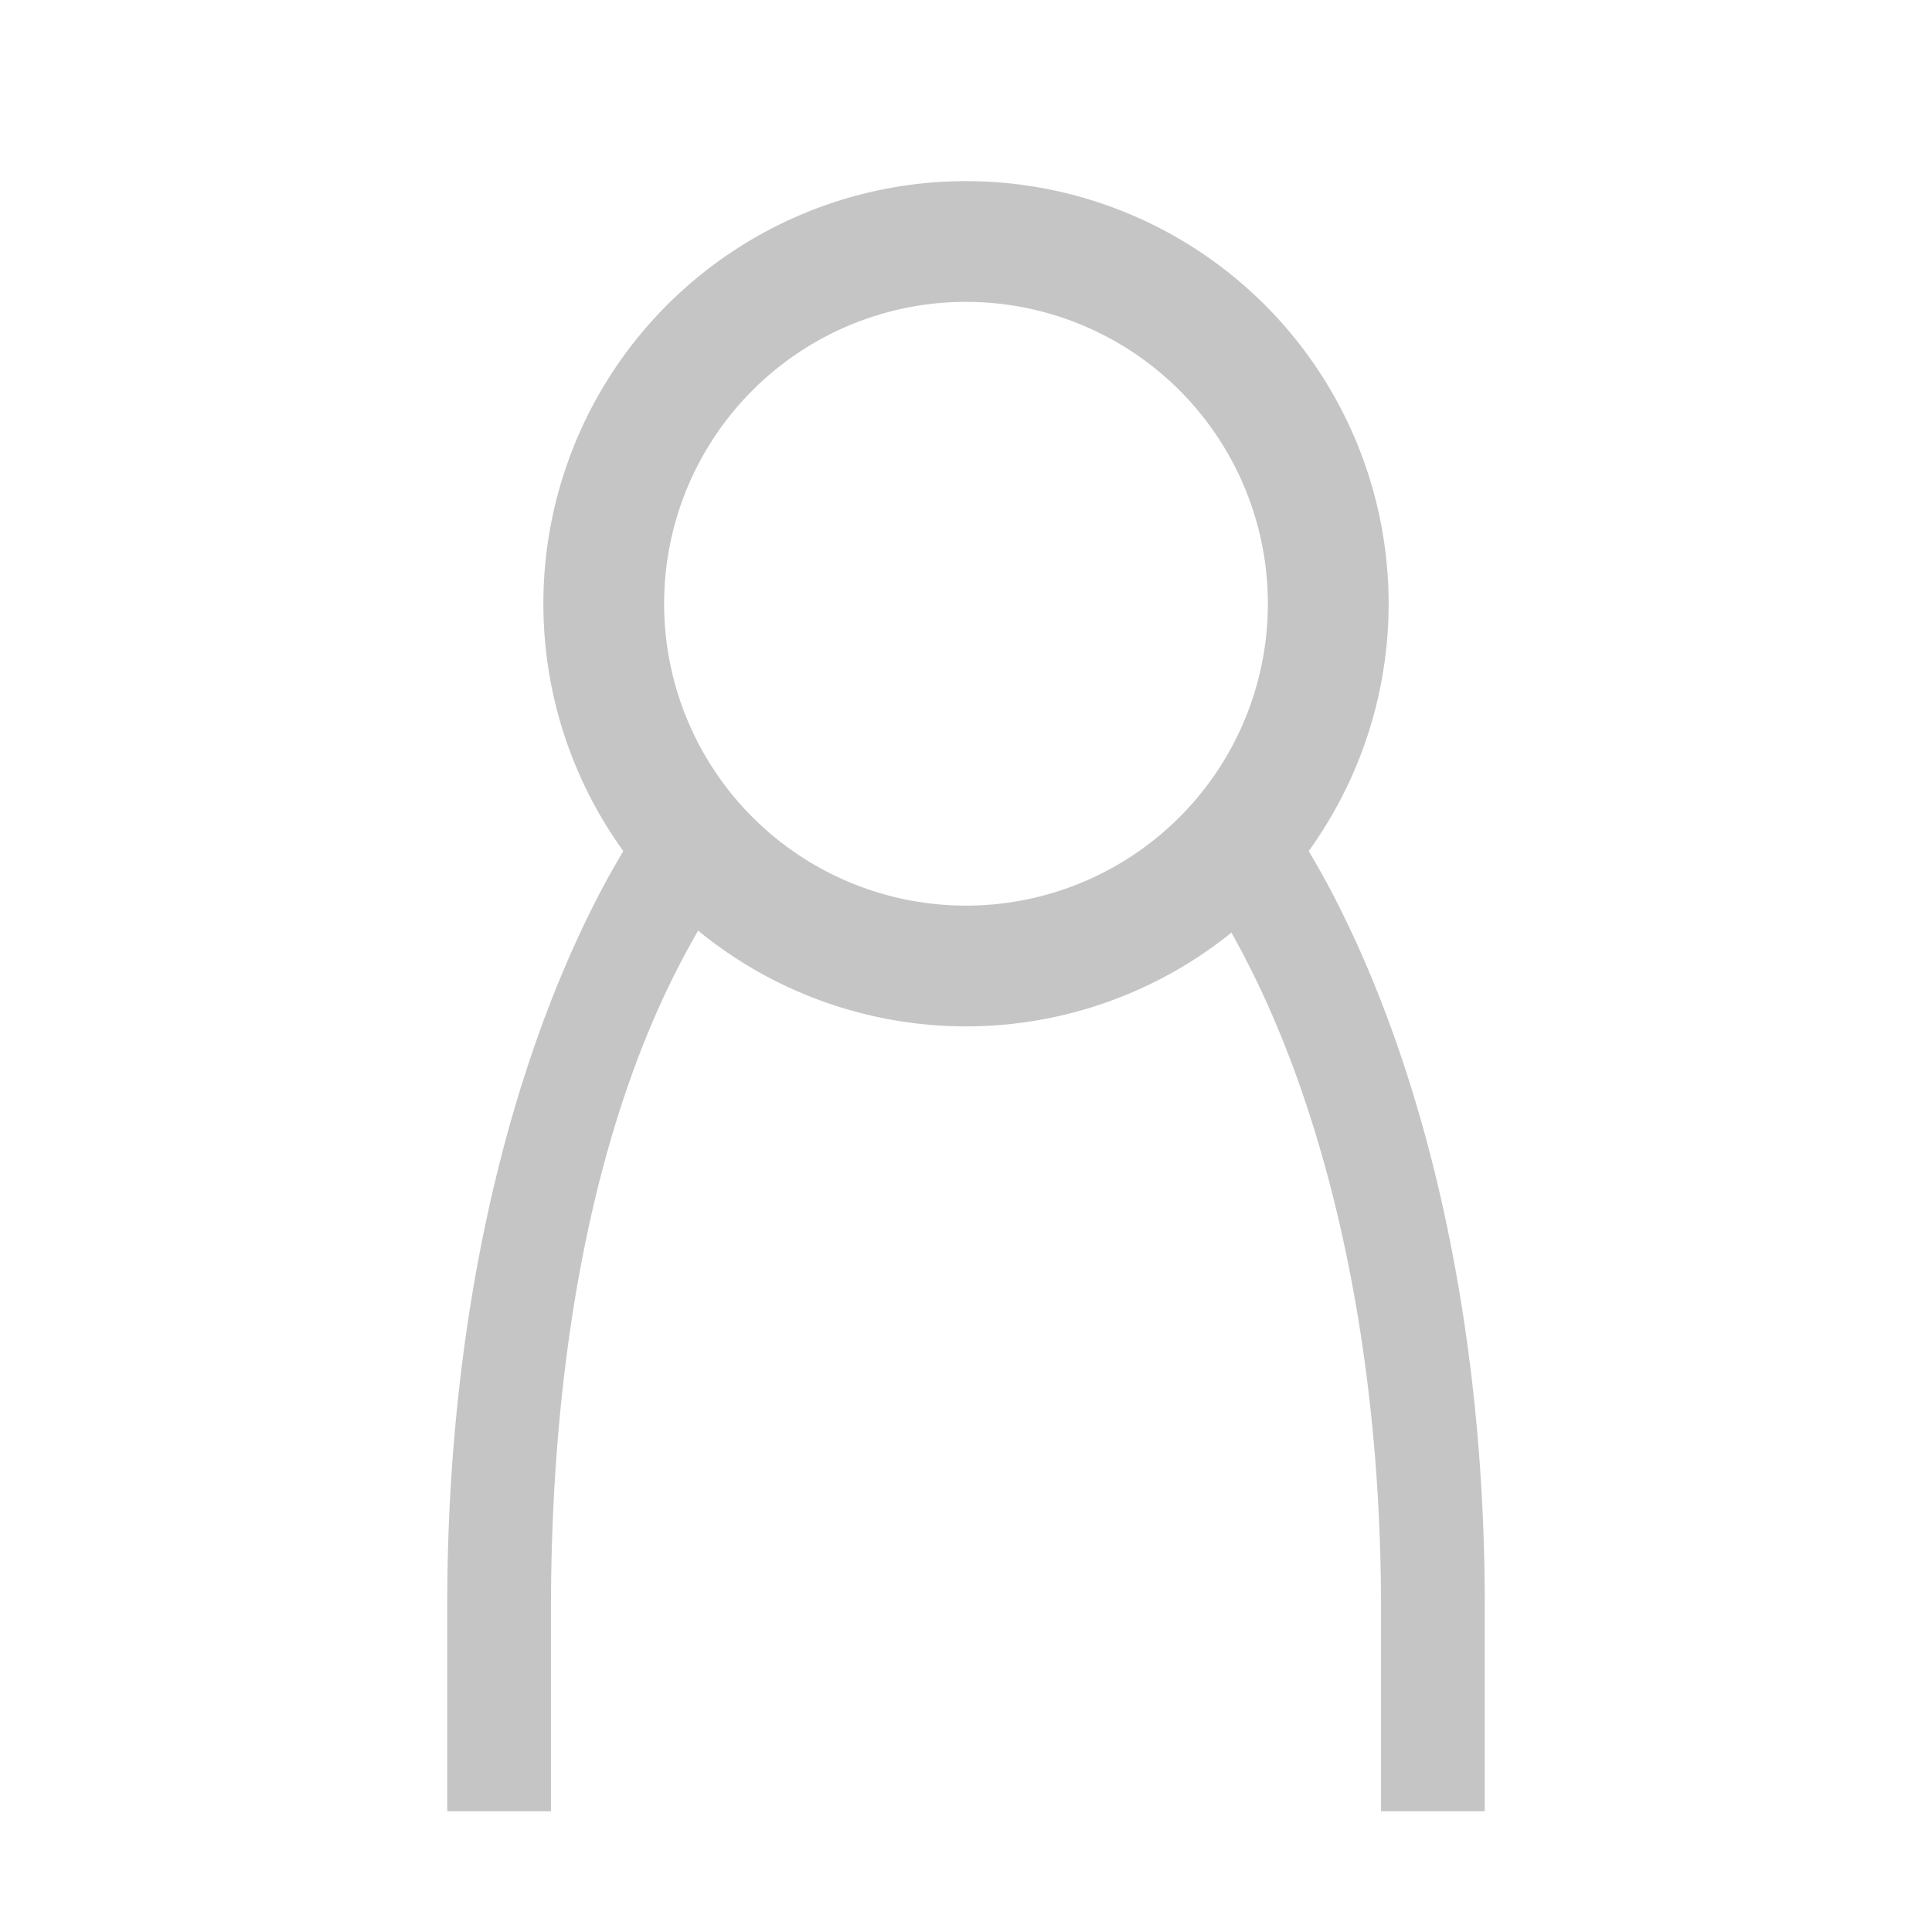 <?xml version="1.0" encoding="UTF-8" standalone="no"?>
<svg
   xmlns:dc="http://purl.org/dc/elements/1.1/"
   xmlns:cc="http://creativecommons.org/ns#"
   xmlns:rdf="http://www.w3.org/1999/02/22-rdf-syntax-ns#"
   xmlns:svg="http://www.w3.org/2000/svg"
   xmlns="http://www.w3.org/2000/svg"
   xmlns:sodipodi="http://sodipodi.sourceforge.net/DTD/sodipodi-0.dtd"
   xmlns:inkscape="http://www.inkscape.org/namespaces/inkscape"
   width="16"
   height="16"
   viewBox="0 0 16 16"
   fill="none"
   version="1.1"
   id="svg4"
   sodipodi:docname="user.svg"
   inkscape:version="0.92.3 (2405546, 2018-03-11)">
  <defs
     id="defs8" />
  <sodipodi:namedview
     pagecolor="#ffffff"
     bordercolor="#666666"
     borderopacity="1"
     objecttolerance="10"
     gridtolerance="10"
     guidetolerance="10"
     inkscape:pageopacity="0"
     inkscape:pageshadow="2"
     inkscape:window-width="1507"
     inkscape:window-height="908"
     id="namedview6"
     showgrid="true"
     inkscape:zoom="32"
     inkscape:cx="5.8031291"
     inkscape:cy="8.495702"
     inkscape:window-x="0"
     inkscape:window-y="0"
     inkscape:window-maximized="0"
     inkscape:current-layer="svg4"
     inkscape:snap-global="false">
    <inkscape:grid
       type="xygrid"
       id="grid821" />
  </sodipodi:namedview>
  <path
     style="color:#000000;font-style:normal;font-variant:normal;font-weight:normal;font-stretch:normal;font-size:medium;line-height:normal;font-family:sans-serif;font-variant-ligatures:normal;font-variant-position:normal;font-variant-caps:normal;font-variant-numeric:normal;font-variant-alternates:normal;font-feature-settings:normal;text-indent:0;text-align:start;text-decoration:none;text-decoration-line:none;text-decoration-style:solid;text-decoration-color:#000000;letter-spacing:normal;word-spacing:normal;text-transform:none;writing-mode:lr-tb;direction:ltr;text-orientation:mixed;dominant-baseline:auto;baseline-shift:baseline;text-anchor:start;white-space:normal;shape-padding:0;clip-rule:nonzero;display:inline;overflow:visible;visibility:visible;opacity:1;isolation:auto;mix-blend-mode:normal;color-interpolation:sRGB;color-interpolation-filters:linearRGB;solid-color:#000000;solid-opacity:1;vector-effect:none;fill:#c5c5c5;fill-opacity:1;fill-rule:nonzero;stroke:none;stroke-width:1;stroke-linecap:round;stroke-linejoin:miter;stroke-miterlimit:4;stroke-dasharray:none;stroke-dashoffset:19.994;stroke-opacity:1;paint-order:fill markers stroke;color-rendering:auto;image-rendering:auto;shape-rendering:auto;text-rendering:auto;enable-background:accumulate"
     d="M 10.318,6.305 A 2.578,3 0 0 1 9.817,7.125 c 0.186,0.255 0.366,0.552 0.539,0.896 0.663,1.321 1.072,3.154 1.081,5.223 V 15 h 0.859 V 13.227 C 12.288,11.011 11.839,9.001 11.091,7.51 10.863,7.055 10.602,6.654 10.318,6.305 Z m -4.637,0.002 C 5.397,6.656 5.136,7.056 4.909,7.51 4.161,9.001 3.712,11.011 3.704,13.227 V 15 H 4.563 V 13.26 C 4.571,11.192 4.923,9.393 5.585,8.072 5.77,7.704 5.967,7.387 6.174,7.115 A 2.578,3 0 0 1 5.681,6.307 Z"
     id="path812"
     inkscape:connector-curvature="0" />
  <path
     id="path832"
     d="M 11,5 A 3,3 0 0 1 8,8 3,3 0 0 1 5,5 3,3 0 0 1 8,2 3,3 0 0 1 11,5 Z"
     style="opacity:1;vector-effect:none;fill:none;fill-opacity:1;fill-rule:nonzero;stroke:#c5c5c5;stroke-width:1;stroke-linecap:round;stroke-linejoin:miter;stroke-miterlimit:4;stroke-dasharray:none;stroke-dashoffset:19.994;stroke-opacity:1;paint-order:fill markers stroke"
     inkscape:connector-curvature="0" />
</svg>
